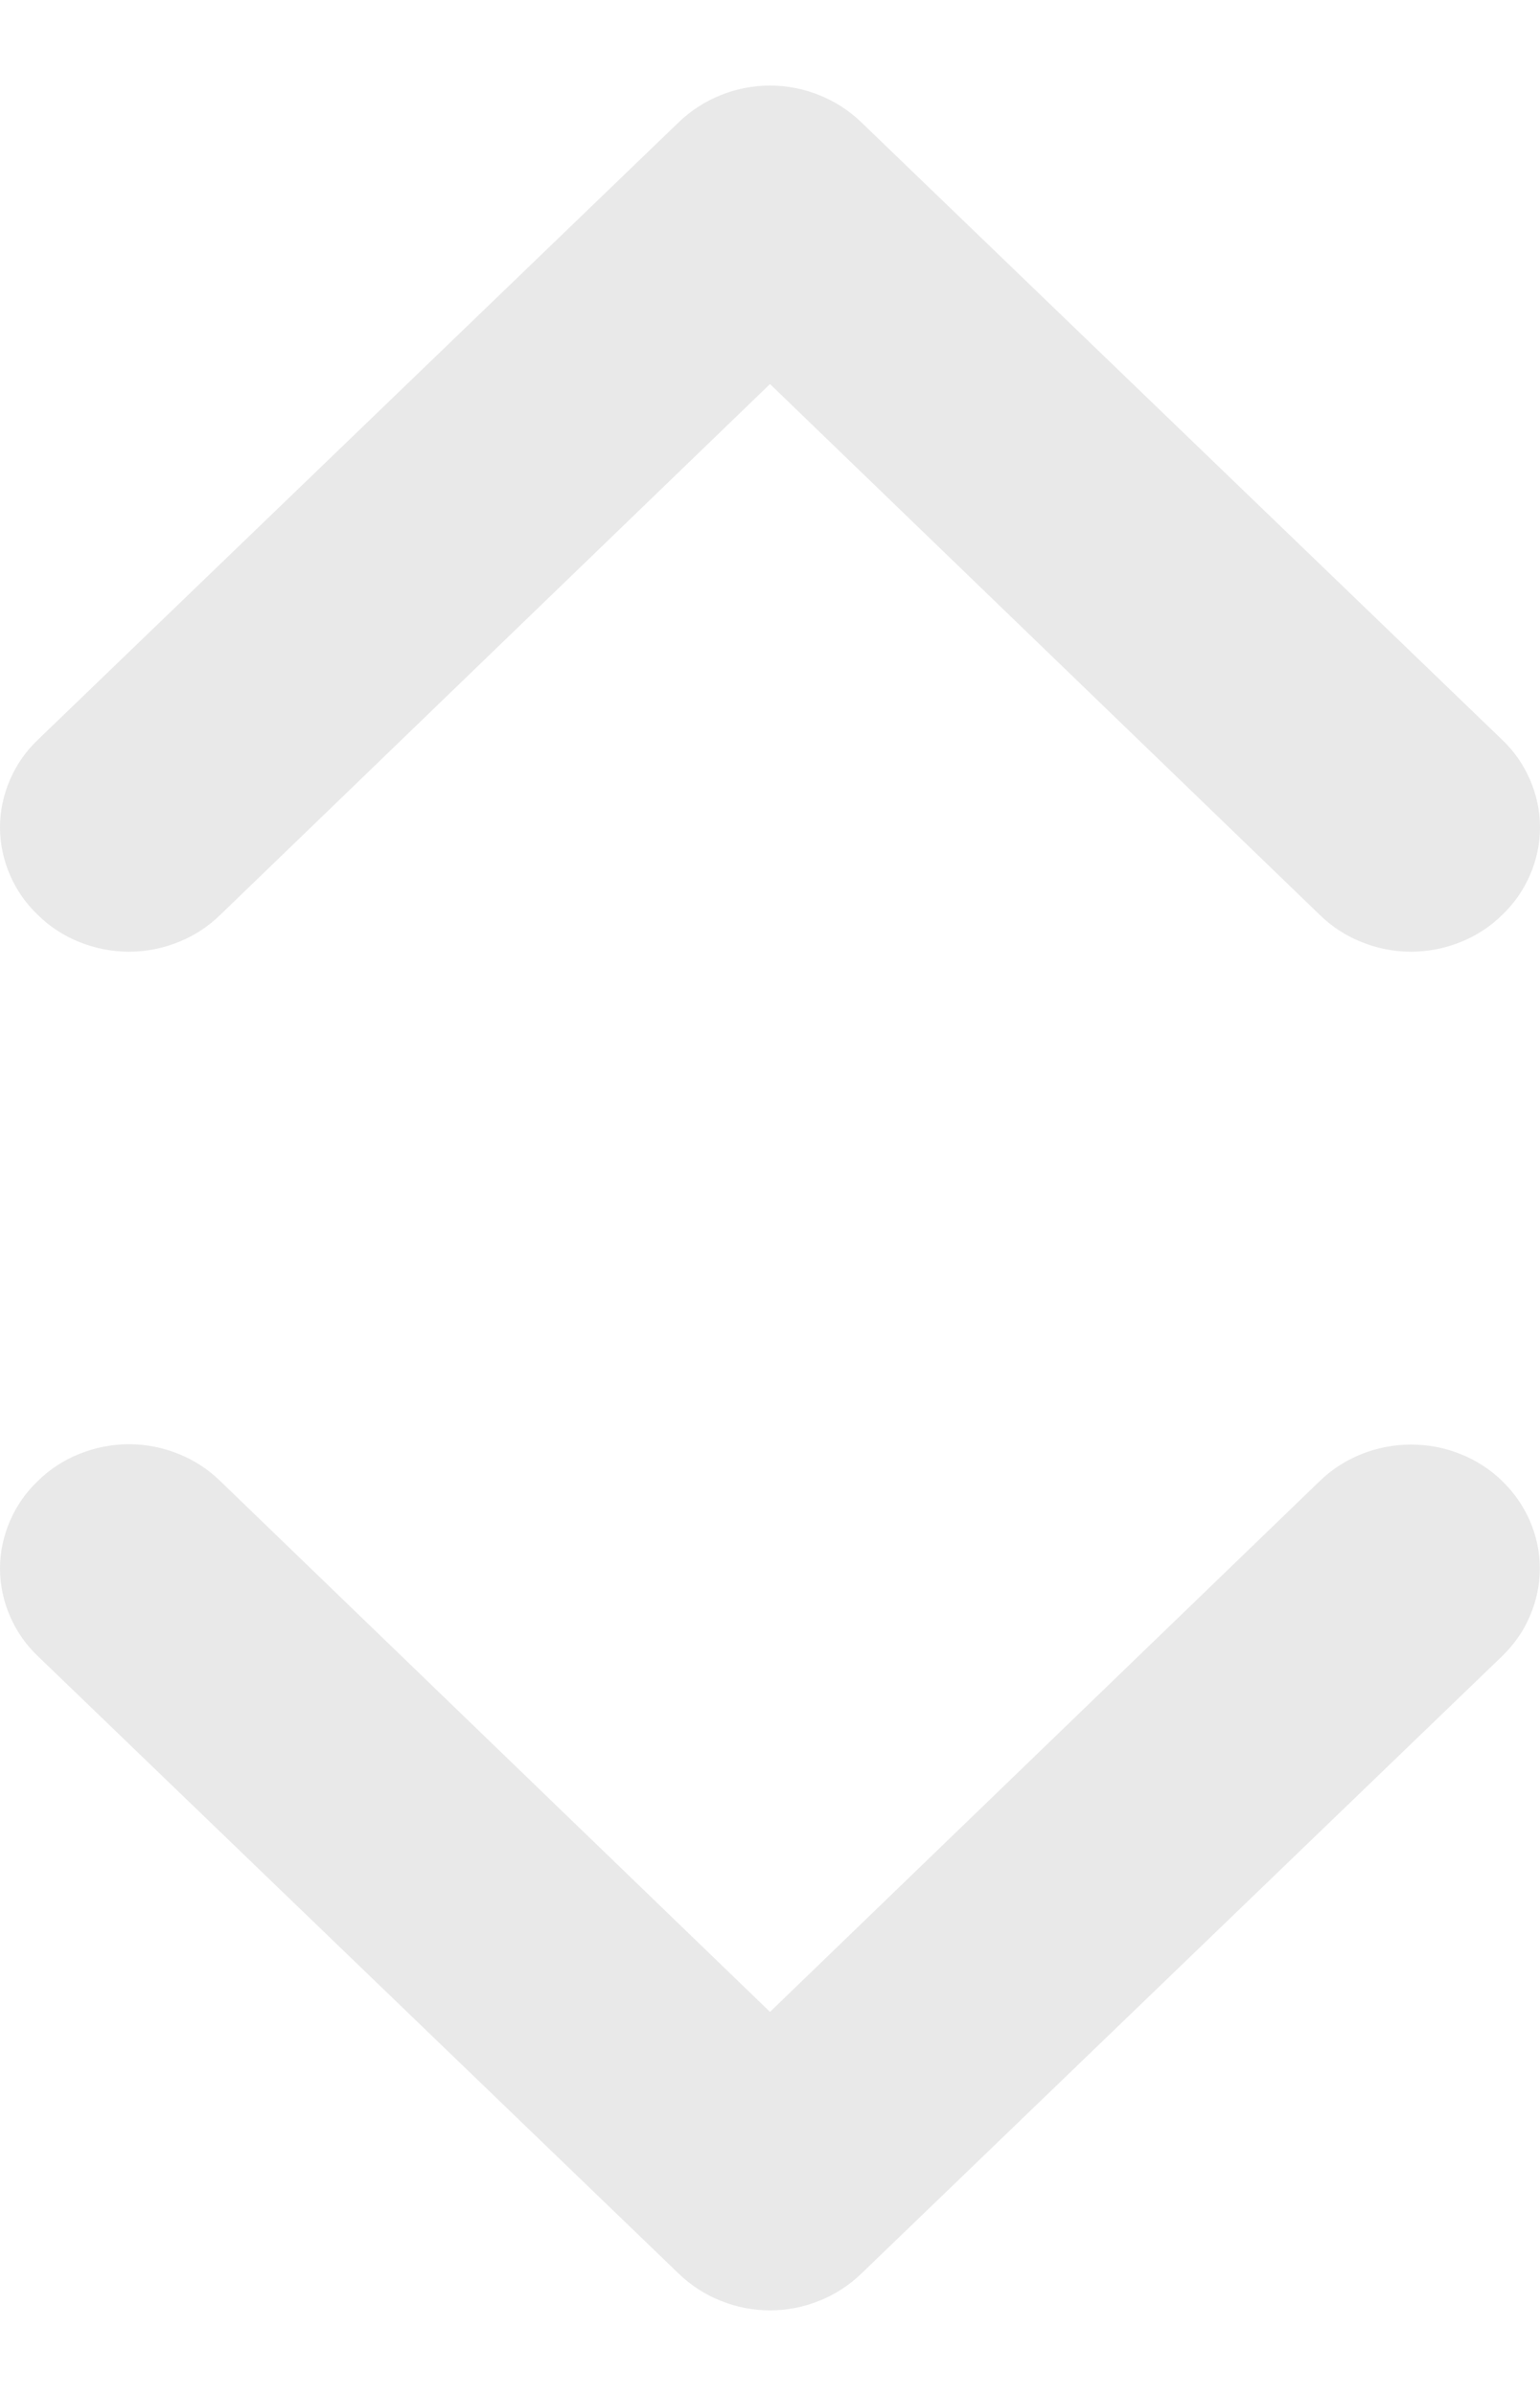 <svg width="9" height="14" viewBox="0 0 9 14" fill="none" xmlns="http://www.w3.org/2000/svg">
<path d="M8.778 5.347C8.849 5.28 8.904 5.2 8.942 5.112C8.98 5.024 9 4.93 9 4.835C9 4.739 8.98 4.645 8.942 4.557C8.904 4.469 8.849 4.389 8.778 4.322L5.032 0.713C4.962 0.646 4.879 0.592 4.788 0.556C4.697 0.519 4.599 0.5 4.5 0.5C4.401 0.5 4.303 0.519 4.212 0.556C4.121 0.592 4.038 0.646 3.968 0.713L0.222 4.322C0.151 4.389 0.096 4.469 0.058 4.557C0.02 4.645 0 4.739 0 4.835C0 4.93 0.02 5.024 0.058 5.112C0.096 5.2 0.151 5.28 0.222 5.347C0.291 5.415 0.374 5.469 0.465 5.505C0.557 5.542 0.655 5.561 0.754 5.561C0.853 5.561 0.95 5.542 1.042 5.505C1.133 5.469 1.216 5.415 1.286 5.347L4.5 2.244L7.714 5.347C7.784 5.415 7.867 5.469 7.958 5.505C8.05 5.542 8.147 5.561 8.246 5.561C8.345 5.561 8.443 5.542 8.535 5.505C8.626 5.469 8.709 5.415 8.778 5.347ZM5.032 13.287L8.778 9.678C8.848 9.61 8.904 9.531 8.941 9.443C8.979 9.355 8.999 9.26 8.999 9.165C8.999 8.973 8.919 8.789 8.778 8.653C8.709 8.586 8.626 8.532 8.534 8.496C8.443 8.459 8.345 8.441 8.246 8.441C8.047 8.441 7.855 8.517 7.714 8.653L4.5 11.756L1.286 8.653C1.216 8.585 1.133 8.531 1.042 8.495C0.95 8.458 0.853 8.439 0.754 8.439C0.655 8.439 0.557 8.458 0.465 8.495C0.374 8.531 0.291 8.585 0.222 8.653C0.151 8.72 0.096 8.8 0.058 8.888C0.02 8.976 0 9.07 0 9.165C0 9.261 0.02 9.355 0.058 9.443C0.096 9.531 0.151 9.611 0.222 9.678L3.968 13.287C4.038 13.354 4.121 13.408 4.212 13.444C4.303 13.481 4.401 13.5 4.5 13.5C4.599 13.5 4.697 13.481 4.788 13.444C4.879 13.408 4.962 13.354 5.032 13.287Z" fill="#E9E9E9"/>
</svg>
